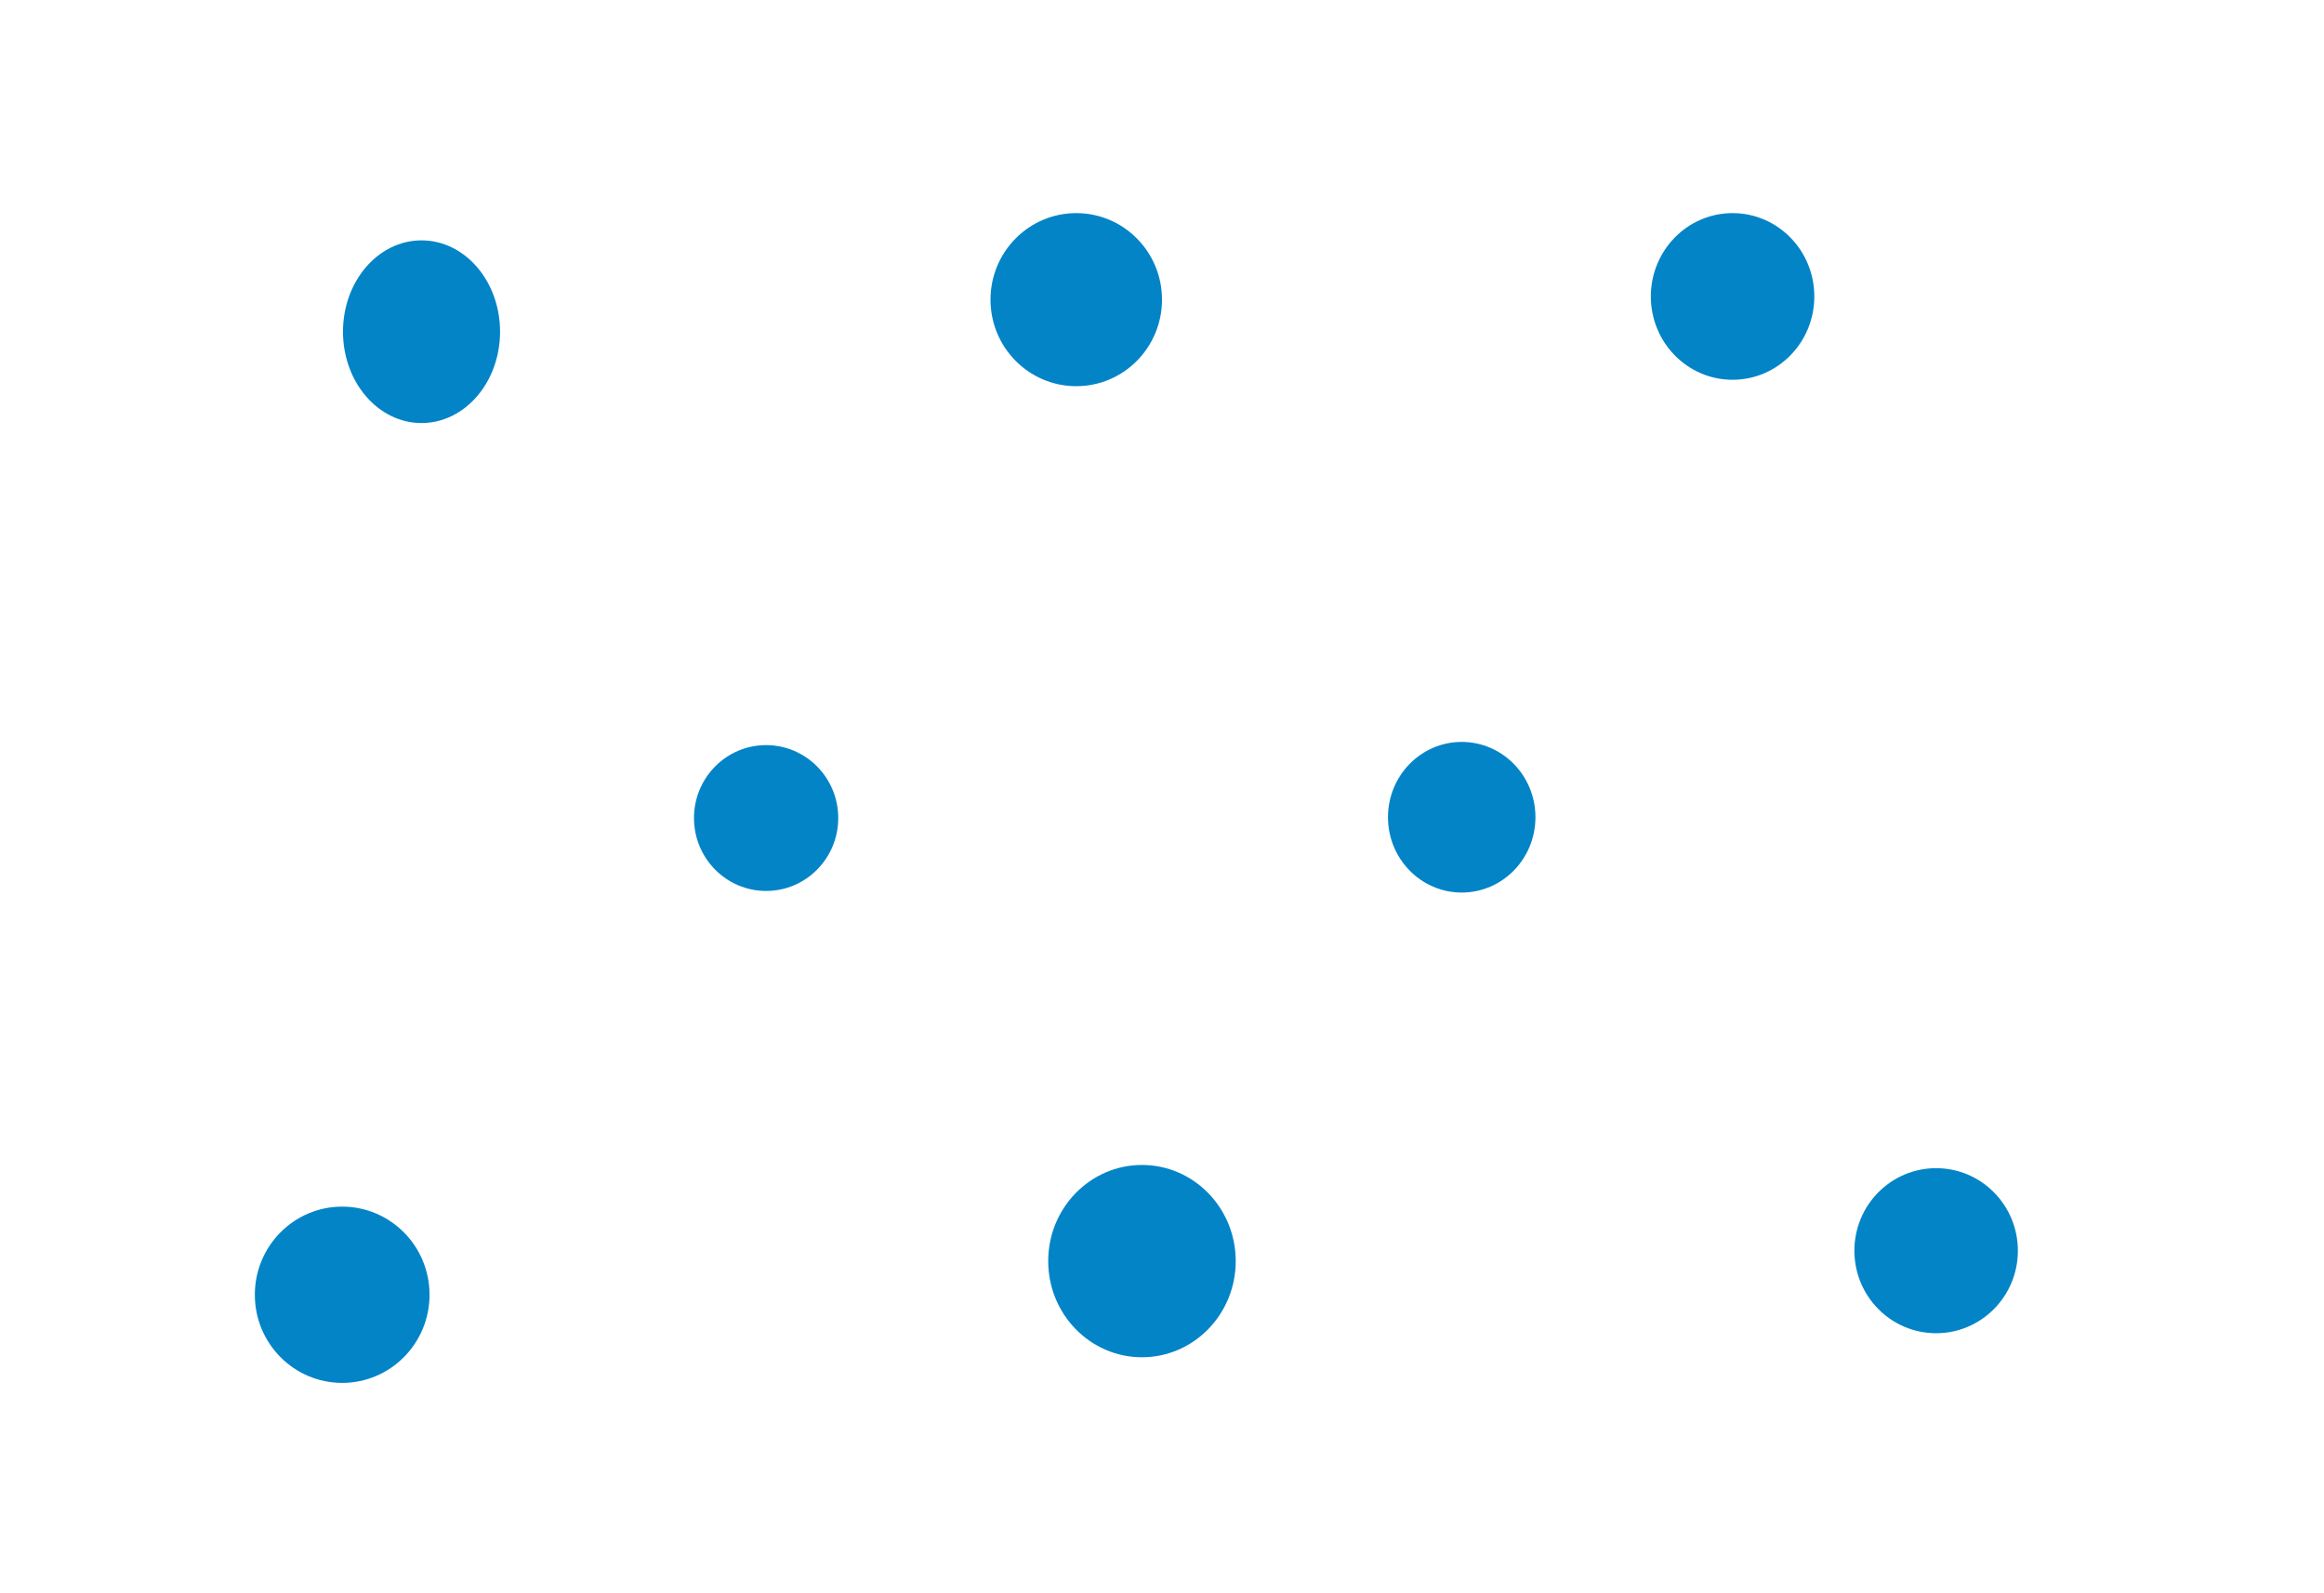 <svg width="1450" height="994" viewBox="0 0 1450 994" fill="none" xmlns="http://www.w3.org/2000/svg">
<g clip-path="url(#clip0_402_2)" filter="url(#filter0_b_402_2)">
<g filter="url(#filter1_f_402_2)">
<ellipse cx="263" cy="207" rx="49" ry="57" fill="#0284C7"/>
</g>
<g filter="url(#filter2_f_402_2)">
<ellipse cx="478" cy="510.5" rx="45" ry="45.5" fill="#0284C7"/>
</g>
<g filter="url(#filter3_f_402_2)">
<ellipse cx="213.5" cy="808" rx="54.5" ry="55" fill="#0284C7"/>
</g>
<g filter="url(#filter4_f_402_2)">
<ellipse cx="712.5" cy="787" rx="58.5" ry="60" fill="#0284C7"/>
</g>
<g filter="url(#filter5_f_402_2)">
<ellipse cx="671.5" cy="187" rx="53.5" ry="54" fill="#0284C7"/>
</g>
<g filter="url(#filter6_f_402_2)">
<ellipse cx="912" cy="510" rx="46" ry="47" fill="#0284C7"/>
</g>
<g filter="url(#filter7_f_402_2)">
<ellipse cx="1081" cy="185" rx="51" ry="52" fill="#0284C7"/>
</g>
<g filter="url(#filter8_f_402_2)">
<ellipse cx="1208" cy="780.5" rx="51" ry="51.5" fill="#0284C7"/>
</g>
</g>
<defs>
<filter id="filter0_b_402_2" x="-4" y="-4" width="1458" height="1002" filterUnits="userSpaceOnUse" color-interpolation-filters="sRGB">
<feFlood flood-opacity="0" result="BackgroundImageFix"/>
<feGaussianBlur in="BackgroundImageFix" stdDeviation="2"/>
<feComposite in2="SourceAlpha" operator="in" result="effect1_backgroundBlur_402_2"/>
<feBlend mode="normal" in="SourceGraphic" in2="effect1_backgroundBlur_402_2" result="shape"/>
</filter>
<filter id="filter1_f_402_2" x="70" y="6" width="386" height="402" filterUnits="userSpaceOnUse" color-interpolation-filters="sRGB">
<feFlood flood-opacity="0" result="BackgroundImageFix"/>
<feBlend mode="normal" in="SourceGraphic" in2="BackgroundImageFix" result="shape"/>
<feGaussianBlur stdDeviation="72" result="effect1_foregroundBlur_402_2"/>
</filter>
<filter id="filter2_f_402_2" x="289" y="321" width="378" height="379" filterUnits="userSpaceOnUse" color-interpolation-filters="sRGB">
<feFlood flood-opacity="0" result="BackgroundImageFix"/>
<feBlend mode="normal" in="SourceGraphic" in2="BackgroundImageFix" result="shape"/>
<feGaussianBlur stdDeviation="72" result="effect1_foregroundBlur_402_2"/>
</filter>
<filter id="filter3_f_402_2" x="15" y="609" width="397" height="398" filterUnits="userSpaceOnUse" color-interpolation-filters="sRGB">
<feFlood flood-opacity="0" result="BackgroundImageFix"/>
<feBlend mode="normal" in="SourceGraphic" in2="BackgroundImageFix" result="shape"/>
<feGaussianBlur stdDeviation="72" result="effect1_foregroundBlur_402_2"/>
</filter>
<filter id="filter4_f_402_2" x="510" y="583" width="405" height="408" filterUnits="userSpaceOnUse" color-interpolation-filters="sRGB">
<feFlood flood-opacity="0" result="BackgroundImageFix"/>
<feBlend mode="normal" in="SourceGraphic" in2="BackgroundImageFix" result="shape"/>
<feGaussianBlur stdDeviation="72" result="effect1_foregroundBlur_402_2"/>
</filter>
<filter id="filter5_f_402_2" x="474" y="-11" width="395" height="396" filterUnits="userSpaceOnUse" color-interpolation-filters="sRGB">
<feFlood flood-opacity="0" result="BackgroundImageFix"/>
<feBlend mode="normal" in="SourceGraphic" in2="BackgroundImageFix" result="shape"/>
<feGaussianBlur stdDeviation="72" result="effect1_foregroundBlur_402_2"/>
</filter>
<filter id="filter6_f_402_2" x="722" y="319" width="380" height="382" filterUnits="userSpaceOnUse" color-interpolation-filters="sRGB">
<feFlood flood-opacity="0" result="BackgroundImageFix"/>
<feBlend mode="normal" in="SourceGraphic" in2="BackgroundImageFix" result="shape"/>
<feGaussianBlur stdDeviation="72" result="effect1_foregroundBlur_402_2"/>
</filter>
<filter id="filter7_f_402_2" x="886" y="-11" width="390" height="392" filterUnits="userSpaceOnUse" color-interpolation-filters="sRGB">
<feFlood flood-opacity="0" result="BackgroundImageFix"/>
<feBlend mode="normal" in="SourceGraphic" in2="BackgroundImageFix" result="shape"/>
<feGaussianBlur stdDeviation="72" result="effect1_foregroundBlur_402_2"/>
</filter>
<filter id="filter8_f_402_2" x="1013" y="585" width="390" height="391" filterUnits="userSpaceOnUse" color-interpolation-filters="sRGB">
<feFlood flood-opacity="0" result="BackgroundImageFix"/>
<feBlend mode="normal" in="SourceGraphic" in2="BackgroundImageFix" result="shape"/>
<feGaussianBlur stdDeviation="72" result="effect1_foregroundBlur_402_2"/>
</filter>
<clipPath id="clip0_402_2">
<rect width="1450" height="994" fill="white"/>
</clipPath>
</defs>
</svg>
